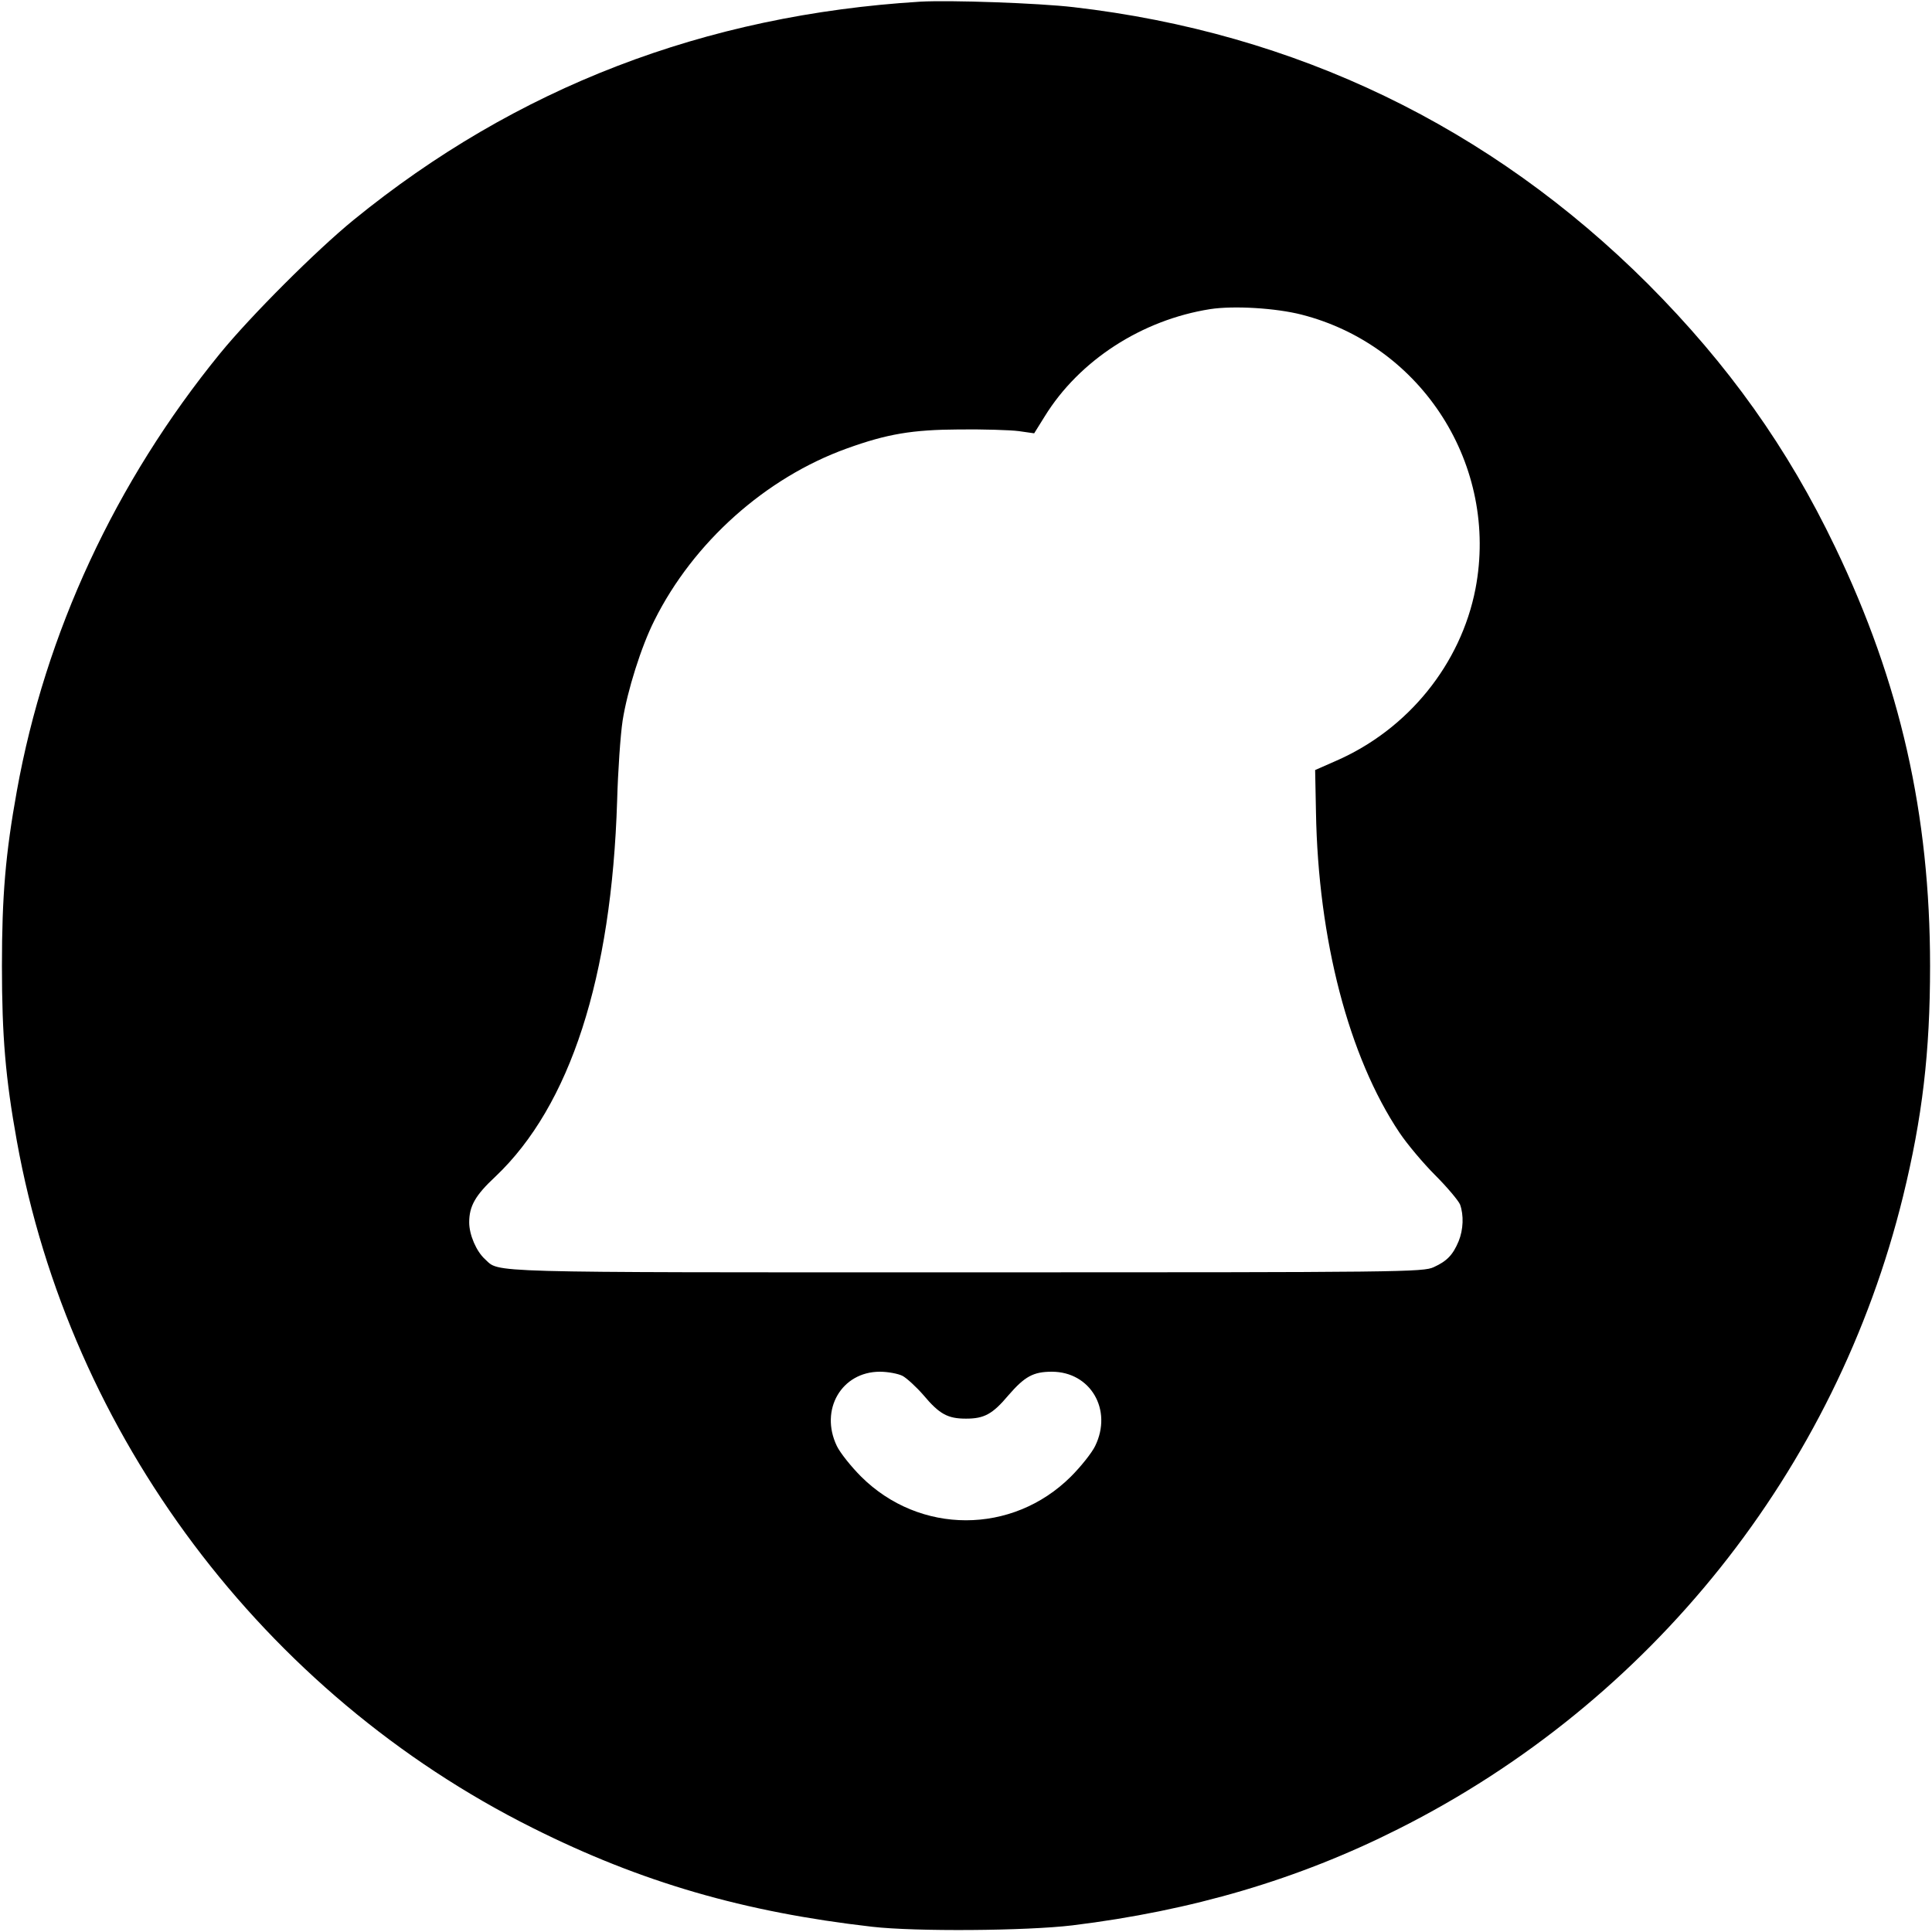 <?xml version="1.0" standalone="no"?>
<!DOCTYPE svg PUBLIC "-//W3C//DTD SVG 20010904//EN"
 "http://www.w3.org/TR/2001/REC-SVG-20010904/DTD/svg10.dtd">
<svg version="1.0" xmlns="http://www.w3.org/2000/svg"
 width="700pt" height="700pt" viewBox="0 0 700 700"
 preserveAspectRatio="xMidYMid meet">
<g transform="translate(0,700) scale(0.1,-0.1)"
fill="#000000" stroke="none">
<path d="M3335 6994 c-782 -48 -1465 -311 -2054 -791 -136 -111 -373 -348
-484 -484 -379 -465 -633 -1012 -736 -1585 -41 -227 -54 -380 -54 -634 0 -254
13 -407 54 -634 192 -1066 894 -2002 1869 -2489 393 -197 766 -305 1230 -358
157 -18 557 -15 725 5 433 53 818 166 1181 349 916 460 1585 1299 1829 2292
70 286 98 522 98 835 0 549 -108 1027 -344 1518 -172 359 -387 661 -678 953
-571 570 -1276 910 -2081 1003 -128 15 -448 26 -555 20z m1381 -1134 c438
-112 715 -548 630 -993 -53 -273 -244 -510 -506 -624 l-75 -33 3 -152 c8 -463
119 -887 302 -1161 28 -42 87 -112 130 -155 44 -44 84 -92 90 -106 14 -39 12
-91 -5 -133 -21 -50 -42 -72 -90 -94 -38 -18 -110 -19 -1693 -19 -1777 0
-1690 -2 -1745 48 -31 28 -57 88 -57 133 0 59 22 98 95 166 271 257 421 721
441 1362 3 108 12 239 20 291 17 107 67 267 115 362 141 283 403 517 697 623
147 53 237 68 407 69 88 1 185 -2 216 -6 l56 -8 38 61 c125 203 352 350 600
389 85 13 237 4 331 -20z m-1446 -3845 c15 -8 50 -40 76 -70 58 -69 88 -85
154 -85 66 0 96 16 154 85 59 68 90 85 157 85 140 0 221 -138 157 -269 -12
-25 -52 -75 -88 -111 -212 -211 -548 -211 -760 0 -36 36 -76 86 -88 111 -63
131 17 269 156 269 29 0 66 -7 82 -15z"/>
</g>
</svg>
